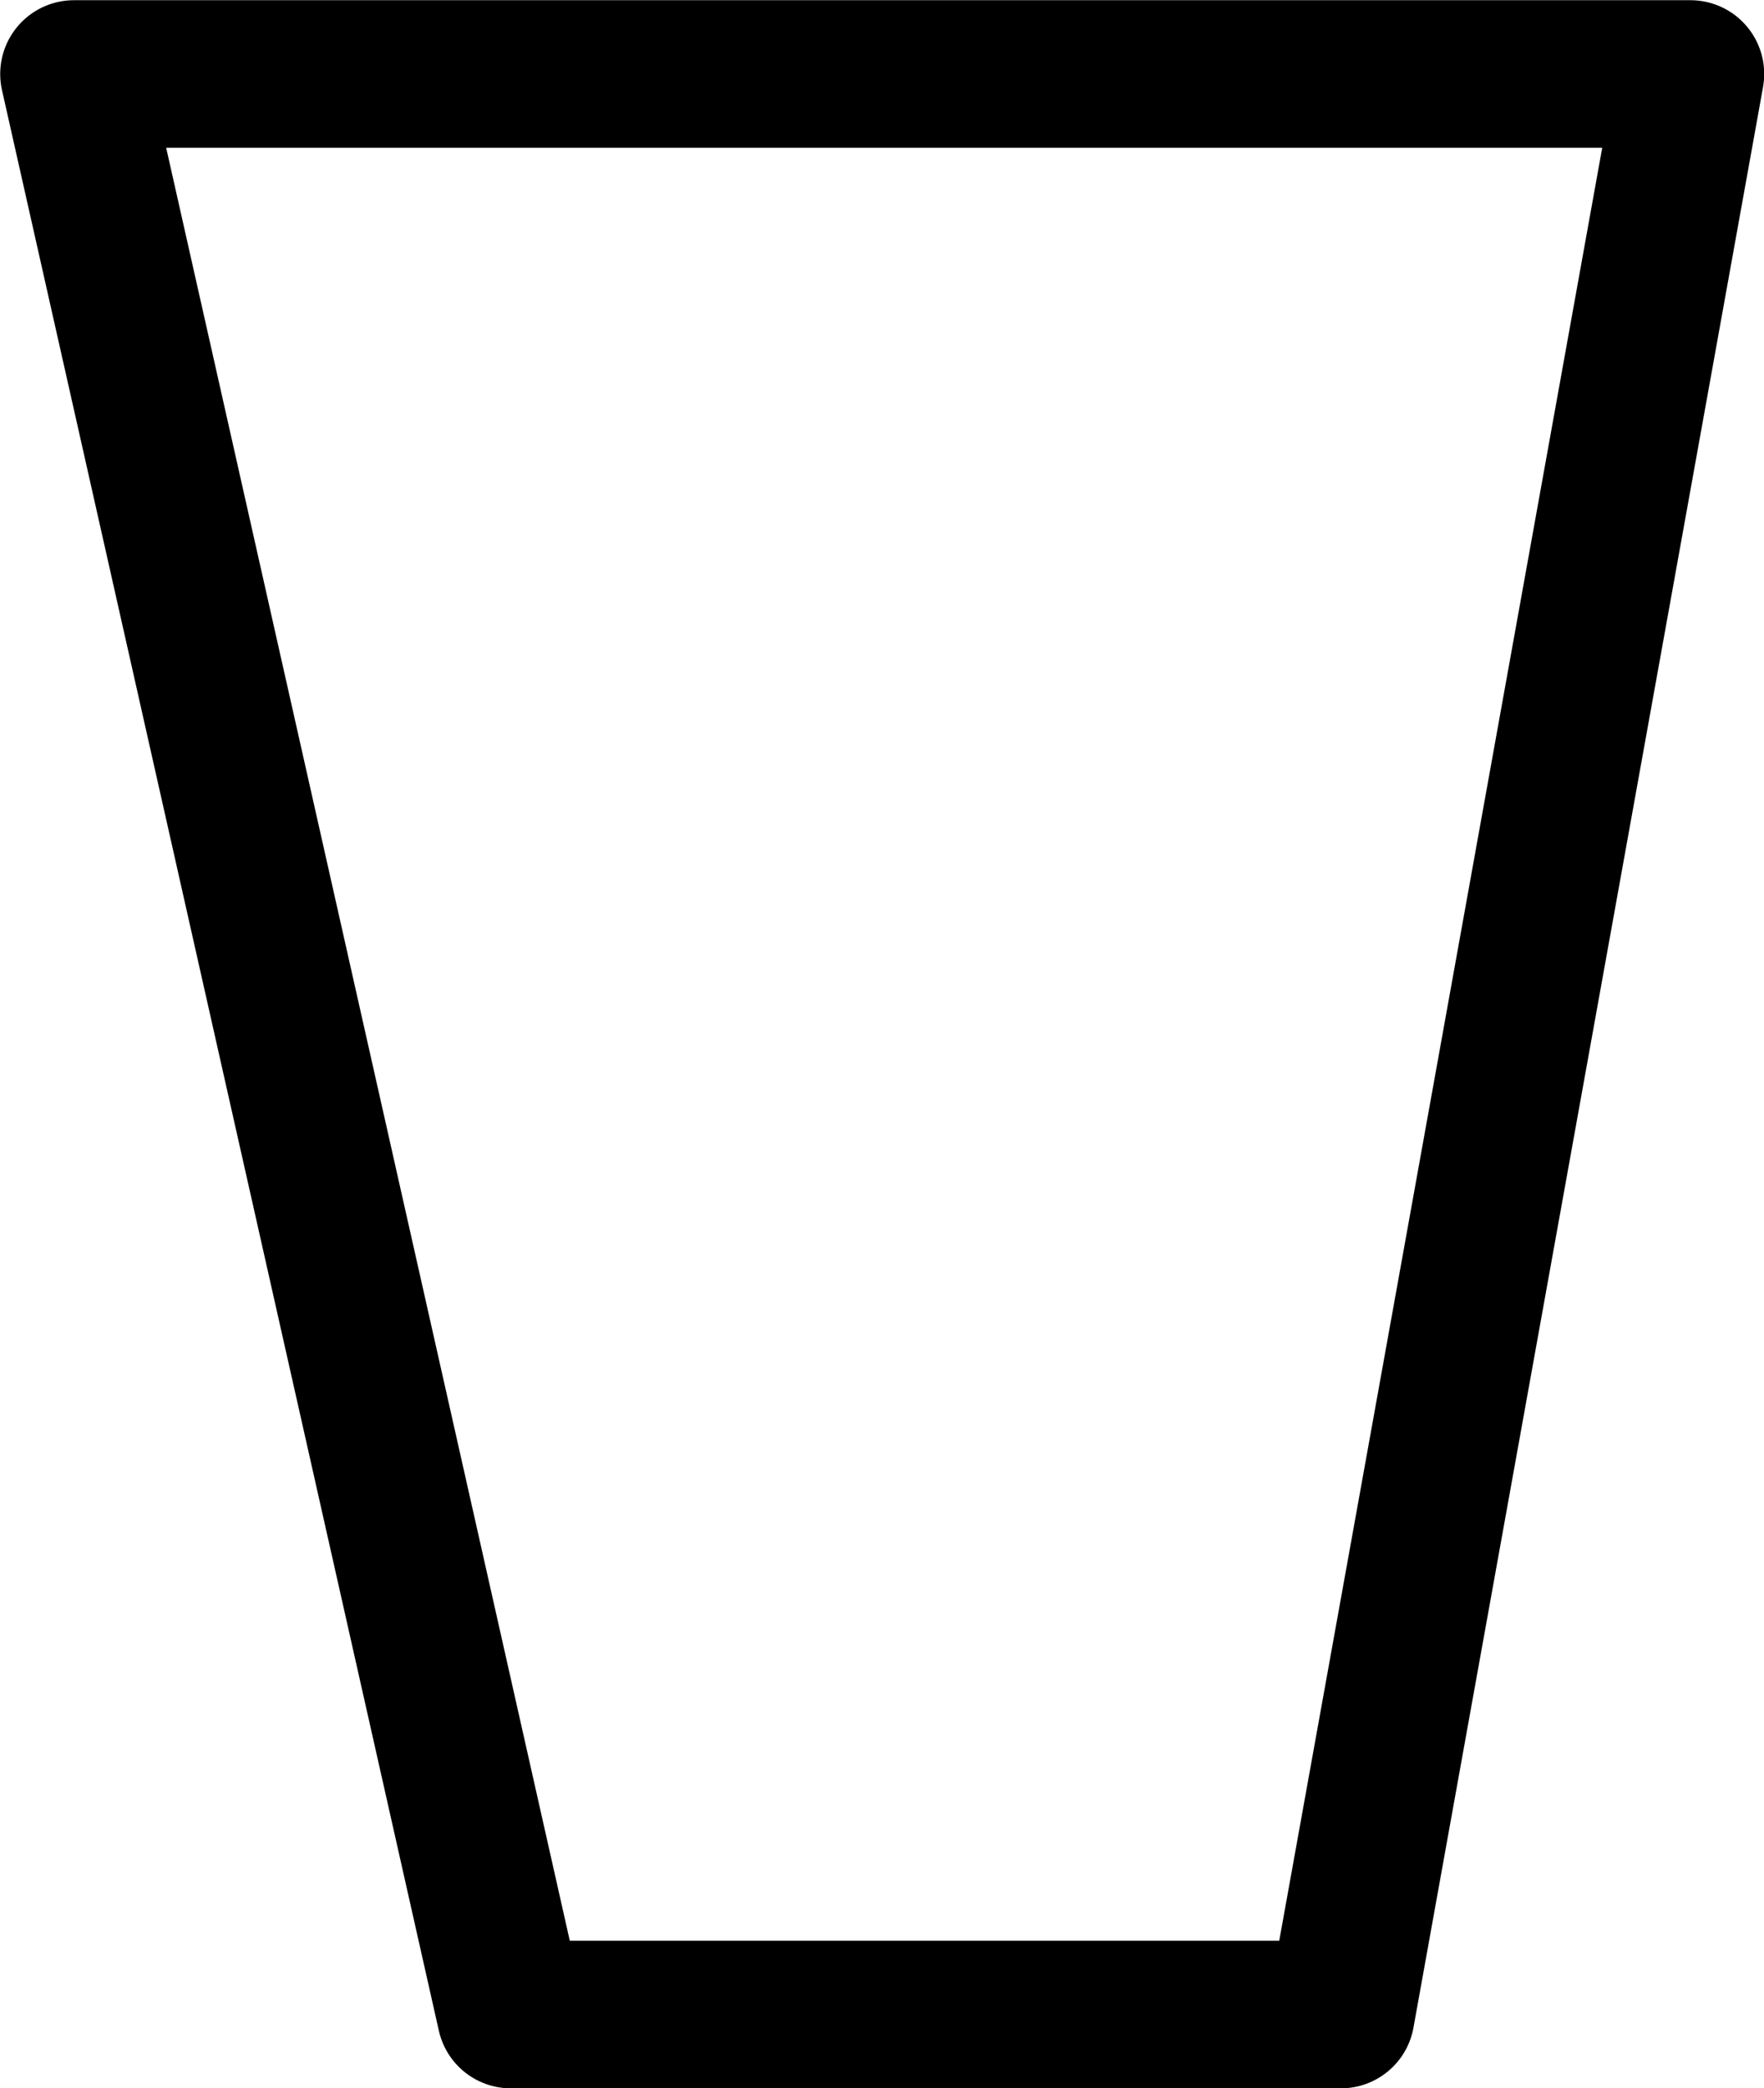 <svg xmlns="http://www.w3.org/2000/svg" viewBox="0 0 43.65 51.65">
  <defs>
    <style>
      .cls-1 {
        fill: none;
        stroke: #000;
        stroke-linecap: round;
        stroke-linejoin: round;
        stroke-width: 3.65px;
      }
    </style>
  </defs>
  <g id="Layer_2" data-name="Layer 2">
    <g id="cup">
      <polygon class="cls-1" points="1.83 1.83 41.83 1.83 33.18 49.83 12.64 49.83 1.83 1.83"/>
    </g>
  </g>
</svg>

